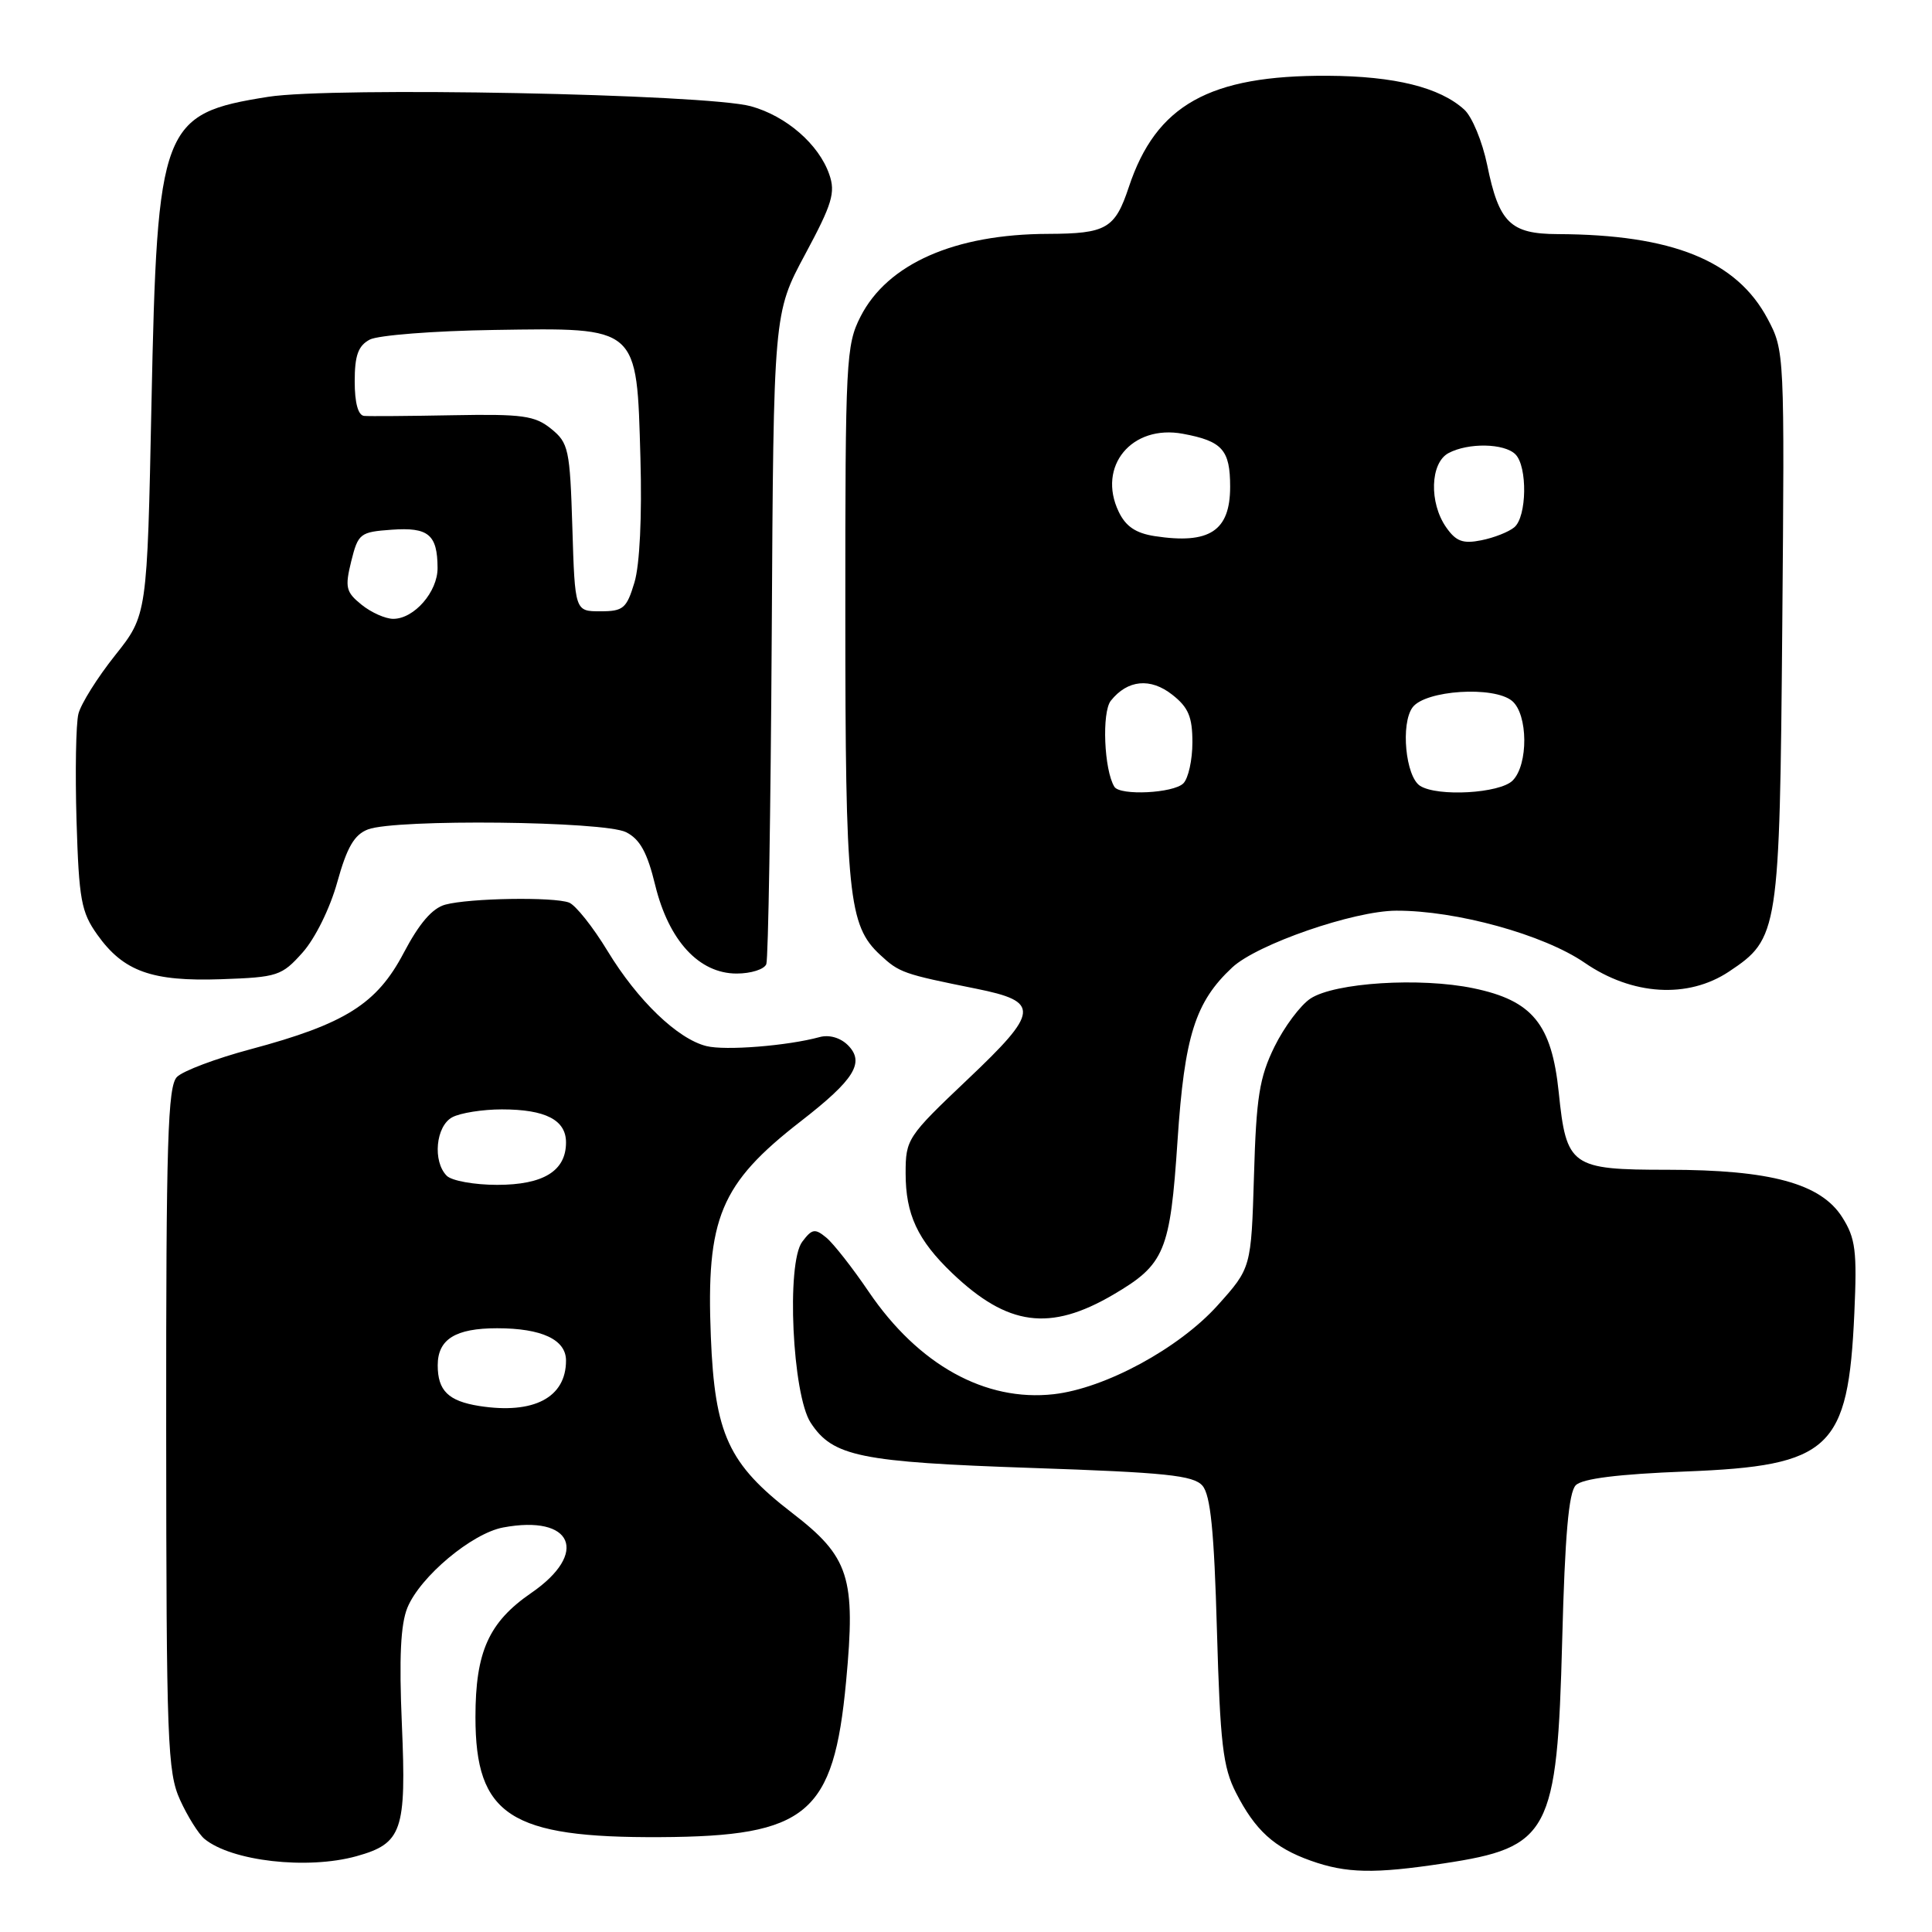 <?xml version="1.0" encoding="UTF-8" standalone="no"?>
<!DOCTYPE svg PUBLIC "-//W3C//DTD SVG 1.1//EN" "http://www.w3.org/Graphics/SVG/1.1/DTD/svg11.dtd" >
<svg xmlns="http://www.w3.org/2000/svg" xmlns:xlink="http://www.w3.org/1999/xlink" version="1.1" viewBox="0 0 256 256">
 <g >
 <path fill="currentColor"
d=" M 191.31 246.91 C 205.34 244.79 206.33 242.93 207.00 217.30 C 207.36 203.47 207.86 197.73 208.80 196.80 C 209.67 195.92 214.43 195.33 223.37 194.98 C 242.57 194.23 244.90 192.04 245.71 174.00 C 246.08 165.74 245.87 164.08 244.11 161.30 C 241.28 156.82 234.59 155.00 220.97 155.00 C 208.16 155.00 207.55 154.57 206.54 144.73 C 205.60 135.68 203.05 132.57 195.24 130.95 C 188.19 129.48 176.87 130.20 173.65 132.31 C 172.32 133.18 170.17 136.06 168.87 138.70 C 166.88 142.77 166.46 145.37 166.16 155.76 C 165.79 168.01 165.79 168.01 161.33 172.98 C 156.21 178.67 146.43 183.97 139.62 184.74 C 130.55 185.76 121.69 180.85 115.11 171.16 C 112.97 168.00 110.44 164.78 109.50 164.00 C 107.99 162.75 107.60 162.81 106.30 164.54 C 104.17 167.36 104.99 184.81 107.42 188.52 C 110.35 193.00 113.94 193.73 136.70 194.51 C 154.46 195.11 158.13 195.49 159.33 196.86 C 160.40 198.10 160.88 202.84 161.25 216.04 C 161.68 231.04 162.04 234.16 163.77 237.54 C 166.31 242.52 168.84 244.83 173.68 246.55 C 178.40 248.23 182.08 248.31 191.31 246.91 Z  M 47.22 245.96 C 53.29 244.27 53.86 242.62 53.25 228.49 C 52.87 219.62 53.08 215.23 53.99 213.01 C 55.70 208.89 62.52 203.18 66.66 202.40 C 75.89 200.67 78.09 205.78 70.40 211.07 C 64.76 214.95 63.00 218.87 63.00 227.52 C 63.00 240.56 67.60 243.54 87.50 243.43 C 106.97 243.33 110.46 240.40 112.11 222.82 C 113.41 209.00 112.55 206.31 104.96 200.47 C 96.52 193.97 94.71 190.06 94.19 177.12 C 93.55 161.40 95.44 156.86 106.10 148.58 C 113.23 143.05 114.63 140.78 112.35 138.49 C 111.35 137.50 109.87 137.07 108.60 137.42 C 104.35 138.58 96.09 139.24 93.60 138.61 C 89.78 137.66 84.48 132.56 80.51 126.02 C 78.57 122.82 76.27 119.94 75.41 119.60 C 73.37 118.82 62.22 119.00 59.00 119.87 C 57.28 120.34 55.56 122.34 53.50 126.25 C 49.94 133.03 45.75 135.67 33.20 139.03 C 28.63 140.25 24.24 141.90 23.45 142.70 C 22.23 143.92 22.00 151.20 22.02 189.32 C 22.04 230.85 22.19 234.82 23.86 238.50 C 24.86 240.70 26.32 243.02 27.09 243.66 C 30.68 246.62 40.71 247.76 47.22 245.96 Z  M 147.51 171.55 C 154.35 167.54 155.05 165.85 156.03 151.12 C 156.95 137.28 158.37 132.77 163.28 128.19 C 166.57 125.12 179.37 120.69 185.00 120.67 C 192.96 120.64 204.54 123.84 209.96 127.56 C 216.27 131.91 223.66 132.36 229.10 128.74 C 235.69 124.35 235.81 123.59 236.16 83.00 C 236.47 46.74 236.46 46.47 234.22 42.25 C 230.11 34.52 221.59 31.08 206.40 31.02 C 200.13 31.00 198.62 29.52 197.06 21.86 C 196.42 18.76 195.06 15.46 194.02 14.52 C 190.76 11.56 184.79 10.09 175.93 10.04 C 160.24 9.96 153.18 13.91 149.57 24.80 C 147.74 30.30 146.60 30.96 138.89 30.99 C 126.50 31.02 117.59 34.95 114.02 41.96 C 112.11 45.71 112.00 47.77 112.01 81.21 C 112.01 118.65 112.42 122.63 116.62 126.52 C 119.17 128.89 119.67 129.06 129.31 131.00 C 137.87 132.72 137.75 134.00 128.17 143.07 C 120.23 150.60 120.00 150.95 120.00 155.46 C 120.00 160.91 121.58 164.31 126.16 168.69 C 133.52 175.72 139.11 176.47 147.51 171.55 Z  M 40.09 126.22 C 41.75 124.36 43.73 120.36 44.69 116.89 C 45.98 112.25 46.95 110.59 48.76 109.90 C 52.44 108.50 80.05 108.80 82.96 110.27 C 84.80 111.20 85.77 112.96 86.82 117.30 C 88.62 124.65 92.63 129.00 97.61 129.00 C 99.51 129.00 101.28 128.44 101.54 127.75 C 101.80 127.06 102.12 107.38 102.26 84.00 C 102.50 41.50 102.50 41.50 106.68 33.71 C 110.28 27.01 110.73 25.52 109.88 23.10 C 108.50 19.12 104.18 15.37 99.50 14.08 C 93.57 12.45 44.05 11.48 35.53 12.83 C 21.40 15.07 20.83 16.57 20.07 53.50 C 19.50 81.50 19.50 81.50 15.24 86.85 C 12.90 89.79 10.72 93.27 10.39 94.59 C 10.06 95.90 9.95 102.27 10.14 108.74 C 10.46 119.23 10.76 120.86 12.90 123.86 C 16.37 128.73 20.12 130.07 29.34 129.75 C 36.78 129.49 37.33 129.31 40.09 126.22 Z  M 63.50 186.30 C 59.41 185.65 58.00 184.27 58.00 180.91 C 58.00 177.46 60.34 176.00 65.87 176.00 C 71.79 176.00 75.00 177.51 75.00 180.28 C 75.00 185.19 70.72 187.43 63.50 186.30 Z  M 59.20 155.80 C 57.30 153.90 57.74 149.21 59.93 148.04 C 61.00 147.47 63.95 147.00 66.50 147.00 C 72.28 147.00 75.00 148.40 75.00 151.38 C 75.00 155.16 72.00 157.00 65.87 157.00 C 62.86 157.00 59.86 156.46 59.20 155.80 Z  M 147.66 104.25 C 146.29 102.03 145.98 94.37 147.19 92.85 C 149.40 90.07 152.44 89.77 155.34 92.06 C 157.47 93.73 158.00 94.99 158.00 98.37 C 158.00 100.70 157.46 103.14 156.80 103.80 C 155.49 105.11 148.40 105.46 147.66 104.25 Z  M 188.17 104.13 C 186.24 102.90 185.57 95.87 187.18 93.72 C 188.89 91.45 197.93 90.87 200.35 92.87 C 202.48 94.64 202.53 101.33 200.43 103.43 C 198.73 105.13 190.49 105.60 188.17 104.13 Z  M 153.01 71.04 C 150.49 70.65 149.16 69.75 148.23 67.80 C 145.35 61.79 149.96 56.21 156.75 57.48 C 161.97 58.45 163.00 59.61 163.00 64.50 C 163.00 70.36 160.26 72.15 153.01 71.04 Z  M 191.63 69.88 C 189.34 66.61 189.51 61.34 191.93 60.04 C 194.55 58.64 199.33 58.73 200.80 60.20 C 202.42 61.82 202.32 68.49 200.65 69.87 C 199.91 70.49 197.95 71.26 196.28 71.59 C 193.85 72.08 192.93 71.74 191.63 69.88 Z  M 47.90 80.12 C 45.83 78.45 45.69 77.83 46.54 74.37 C 47.46 70.68 47.71 70.49 51.90 70.19 C 56.77 69.84 57.96 70.83 57.98 75.25 C 58.00 78.41 54.88 82.00 52.11 82.00 C 51.07 82.00 49.18 81.16 47.90 80.12 Z  M 75.84 69.91 C 75.52 59.52 75.34 58.69 73.03 56.82 C 70.87 55.07 69.25 54.85 60.03 55.02 C 54.24 55.13 48.94 55.17 48.25 55.11 C 47.45 55.04 47.00 53.38 47.00 50.54 C 47.00 47.10 47.46 45.82 48.99 45.00 C 50.09 44.42 57.50 43.84 65.46 43.72 C 84.73 43.43 84.36 43.11 84.86 60.70 C 85.08 68.39 84.77 74.84 84.07 77.17 C 83.03 80.63 82.59 81.00 79.55 81.00 C 76.18 81.00 76.18 81.00 75.84 69.91 Z "/>
</g>
</svg>